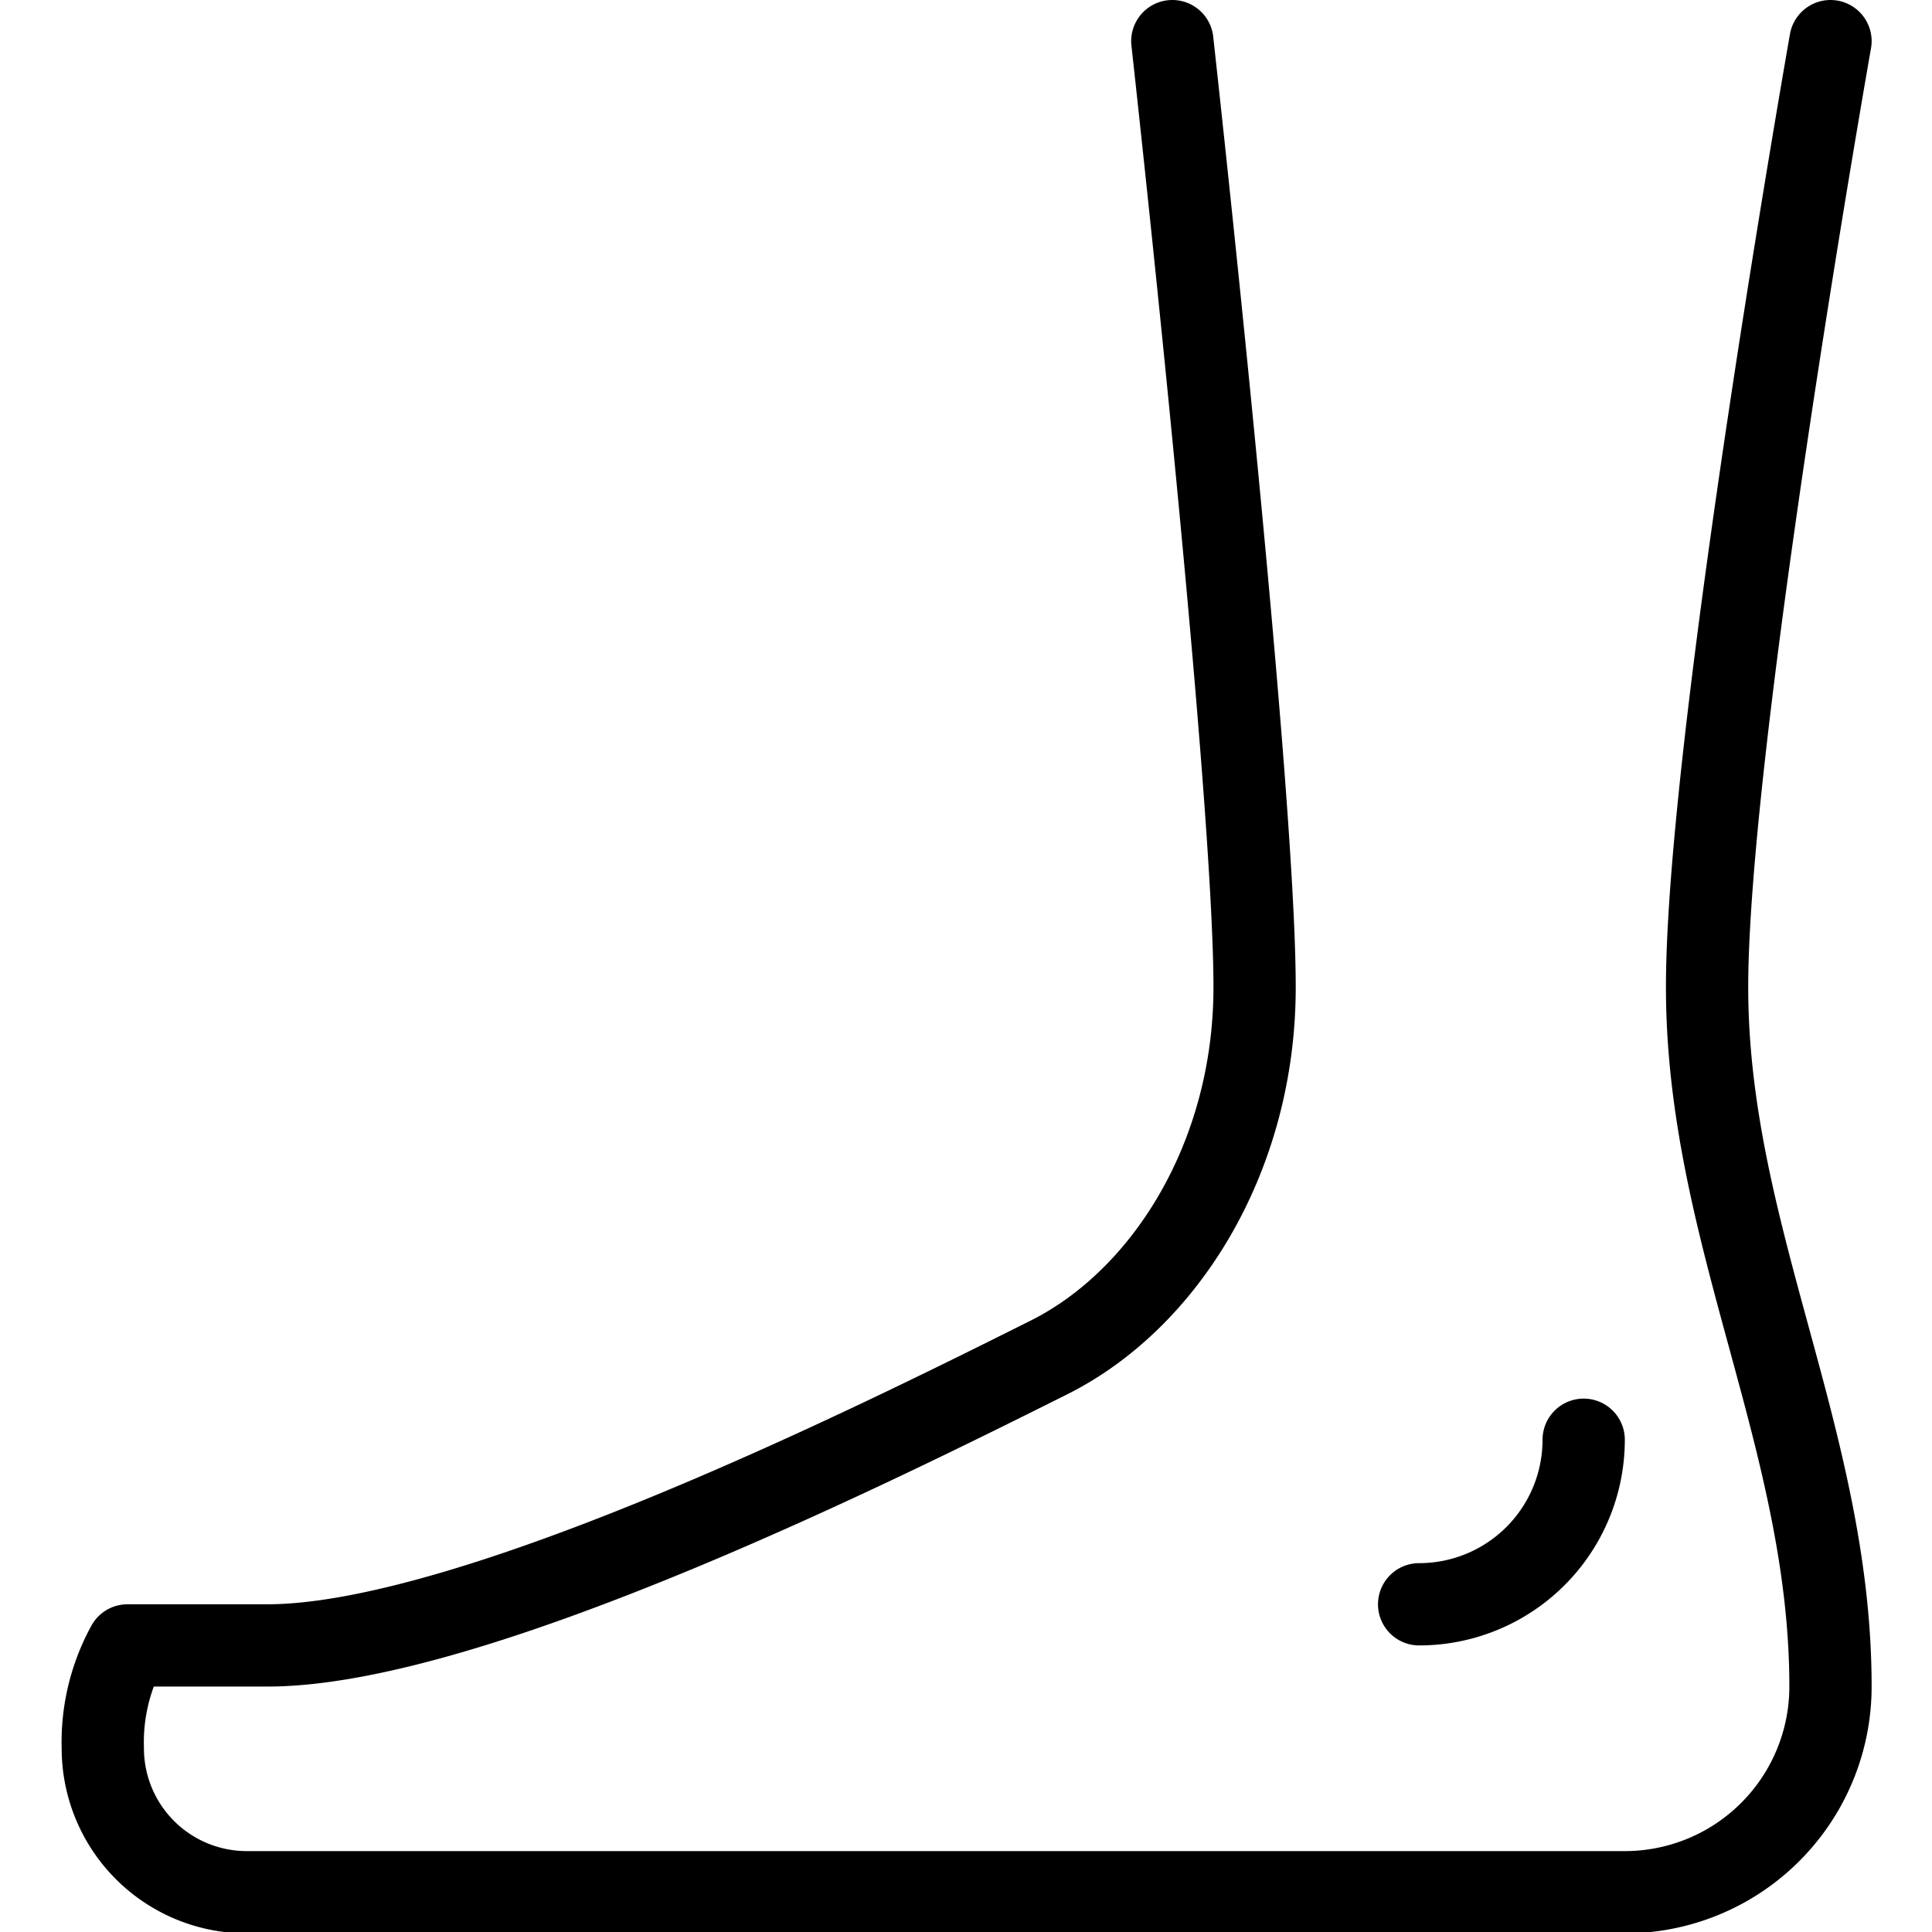 <svg xmlns="http://www.w3.org/2000/svg" width="24" height="24" viewBox="0 0 24 24"> <g transform="translate(0.765 1.7763568394002505e-15) scale(0.511)">
  
  <g
     id="line"
     transform="translate(-10.998,-12)">
    <path
       fill="none"
       stroke="#000"
       stroke-linecap="round"
       stroke-linejoin="round"
       stroke-width="2"
       d="m 38,13 c 0,0 2,18 2,23 0,4.123 -2.172,7.586 -5,9 -4,2 -14,7 -19,7 H 12.6 A 4.894,4.894 0 0 0 12,54.5 3.5,3.5 0 0 0 15.5,58 H 49 a 5,5 0 0 0 5,-5 c 0,-6 -3,-11 -3,-17 0,-6 3,-23 3,-23"
       id="path2" />
    <path
       fill="none"
       stroke="#000"
       stroke-linecap="round"
       stroke-miterlimit="10"
       stroke-width="2"
       d="m 48,47 a 4,4 0 0 1 -4,4"
       id="path4" />
  </g>
</g></svg>